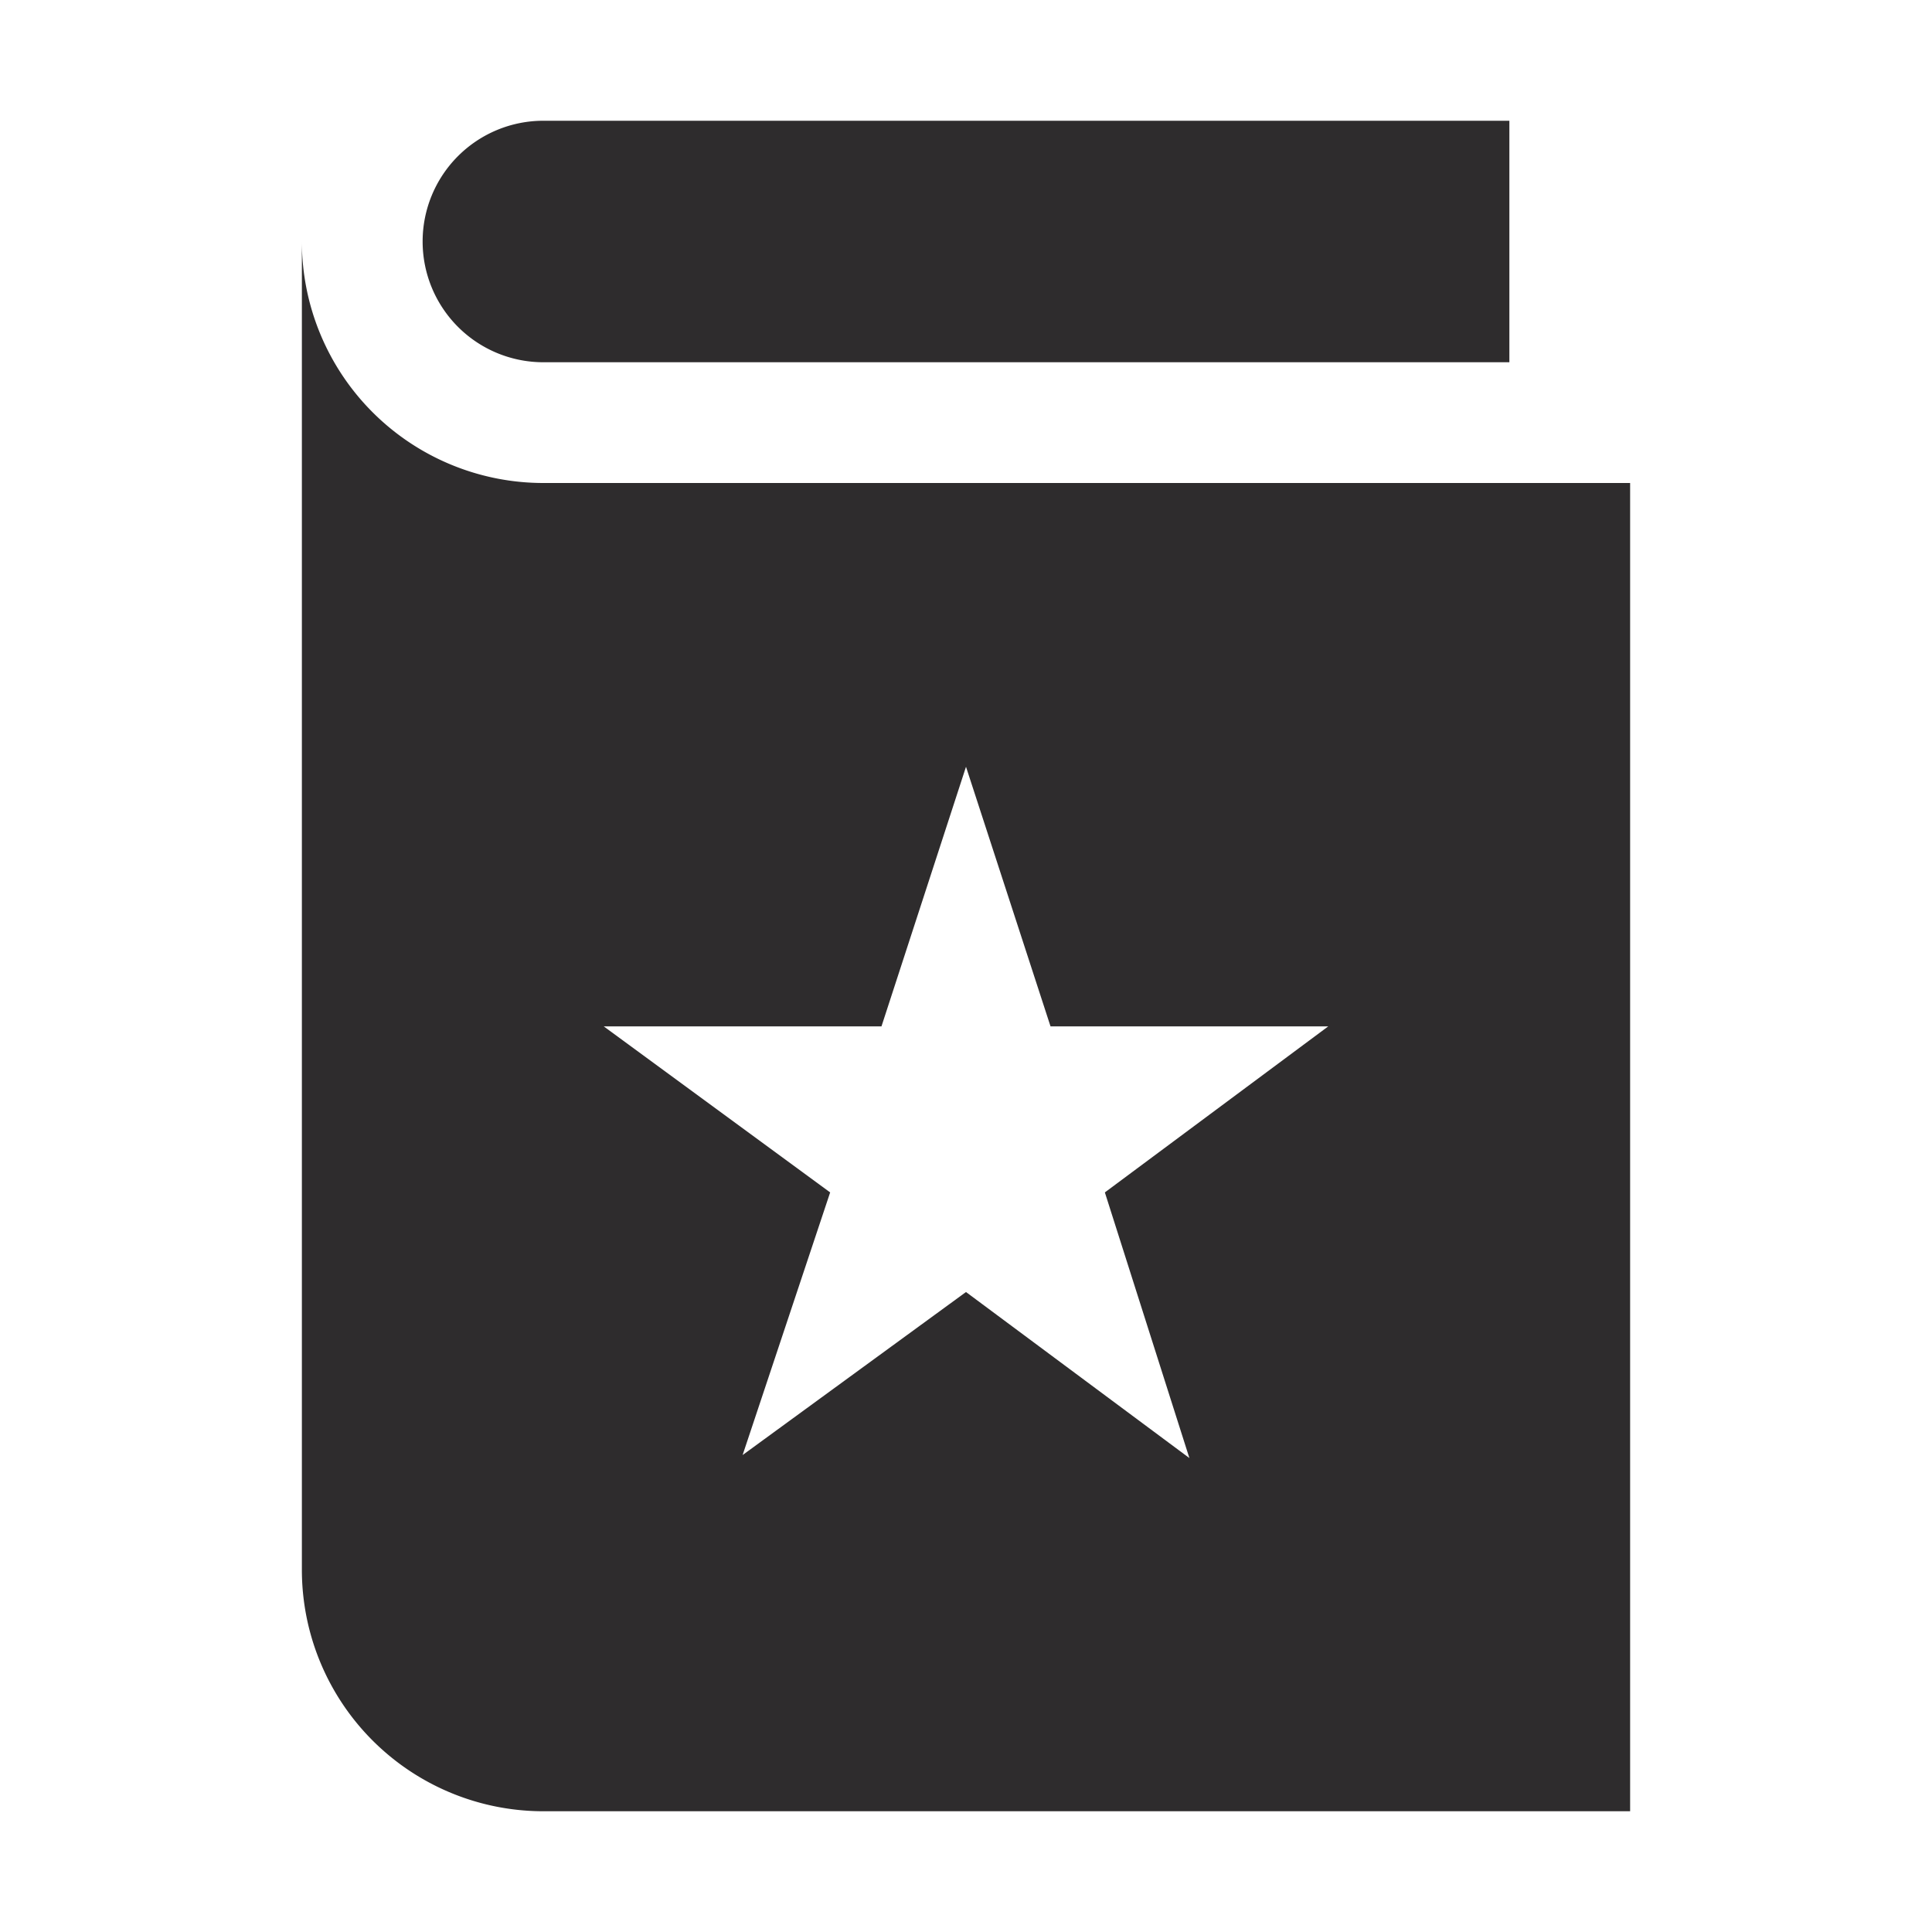<svg viewBox="0 0 64 64" xmlns="http://www.w3.org/2000/svg"><g fill="#2e2c2d"><path d="m14 8a4 4 0 0 0 4 4h32v-8h-32a4 4 0 0 0 -4 4z"/><path d="m18 16a8 8 0 0 1 -8-8v44a8 8 0 0 0 8 8h36v-44zm21.4 32.3-7.4-5.5-7.4 5.4 2.9-8.7-7.5-5.5h9.2l2.8-8.6 2.8 8.6h9.2l-7.4 5.5z"/></g></svg>